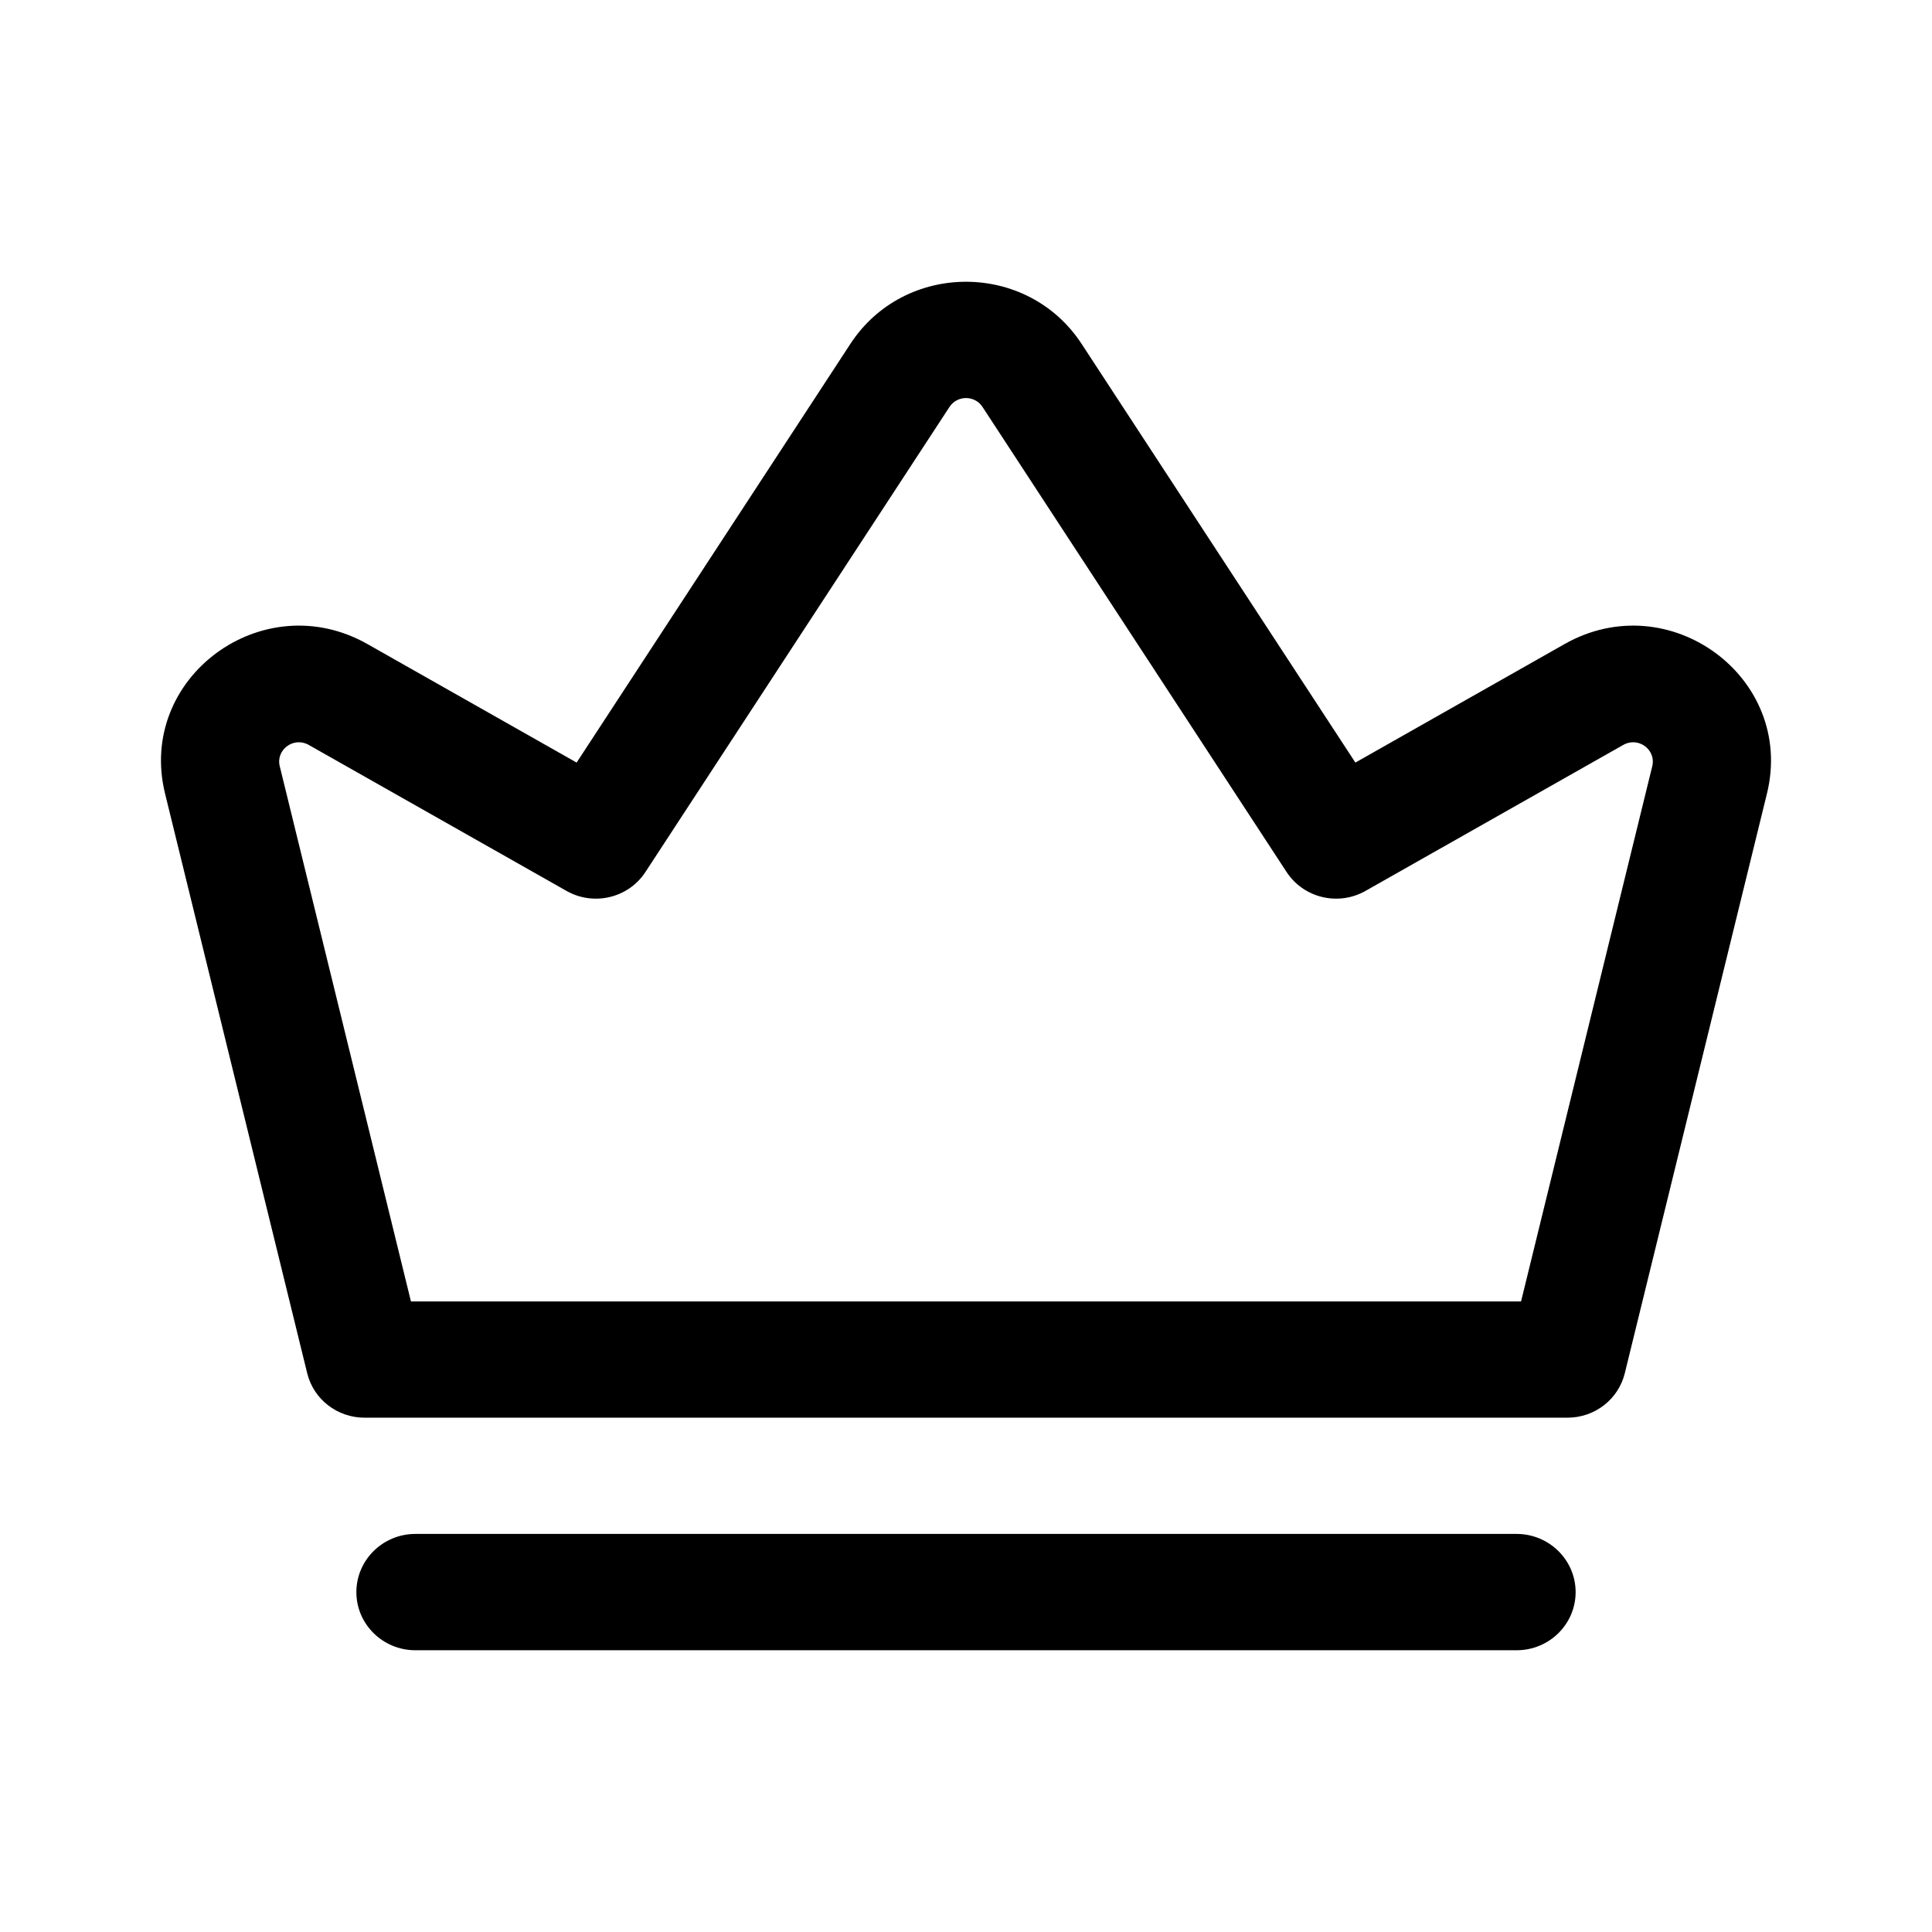 <?xml version="1.0" encoding="UTF-8"?>
<svg xmlns="http://www.w3.org/2000/svg" width="512" height="512" viewBox="0 0 24 24" fill="none"><path fill-rule="evenodd" clip-rule="evenodd" d="M13.437 4.273C12.764 3.243 11.236 3.242 10.563 4.273L7.163 9.473L4.565 8.001C3.263 7.263 1.698 8.419 2.05 9.857L3.816 17.058C3.895 17.383 4.19 17.611 4.528 17.611H19.472C19.81 17.611 20.105 17.383 20.184 17.058L21.95 9.857C22.302 8.419 20.737 7.263 19.435 8.001L16.837 9.473L13.437 4.273ZM12.205 5.055C12.109 4.908 11.891 4.908 11.795 5.055L8.018 10.832C7.807 11.156 7.375 11.259 7.037 11.067L3.834 9.253C3.648 9.148 3.425 9.313 3.475 9.518L5.105 16.167H18.895L20.525 9.518C20.575 9.313 20.352 9.148 20.166 9.253L16.963 11.067C16.625 11.259 16.194 11.156 15.982 10.832L12.205 5.055Z" fill="black"/><path d="M5.16 19.055C4.756 19.055 4.427 19.379 4.427 19.778C4.427 20.177 4.756 20.5 5.16 20.5H18.84C19.244 20.5 19.573 20.177 19.573 19.778C19.573 19.379 19.244 19.055 18.84 19.055H5.16Z" fill="black"/></svg>

